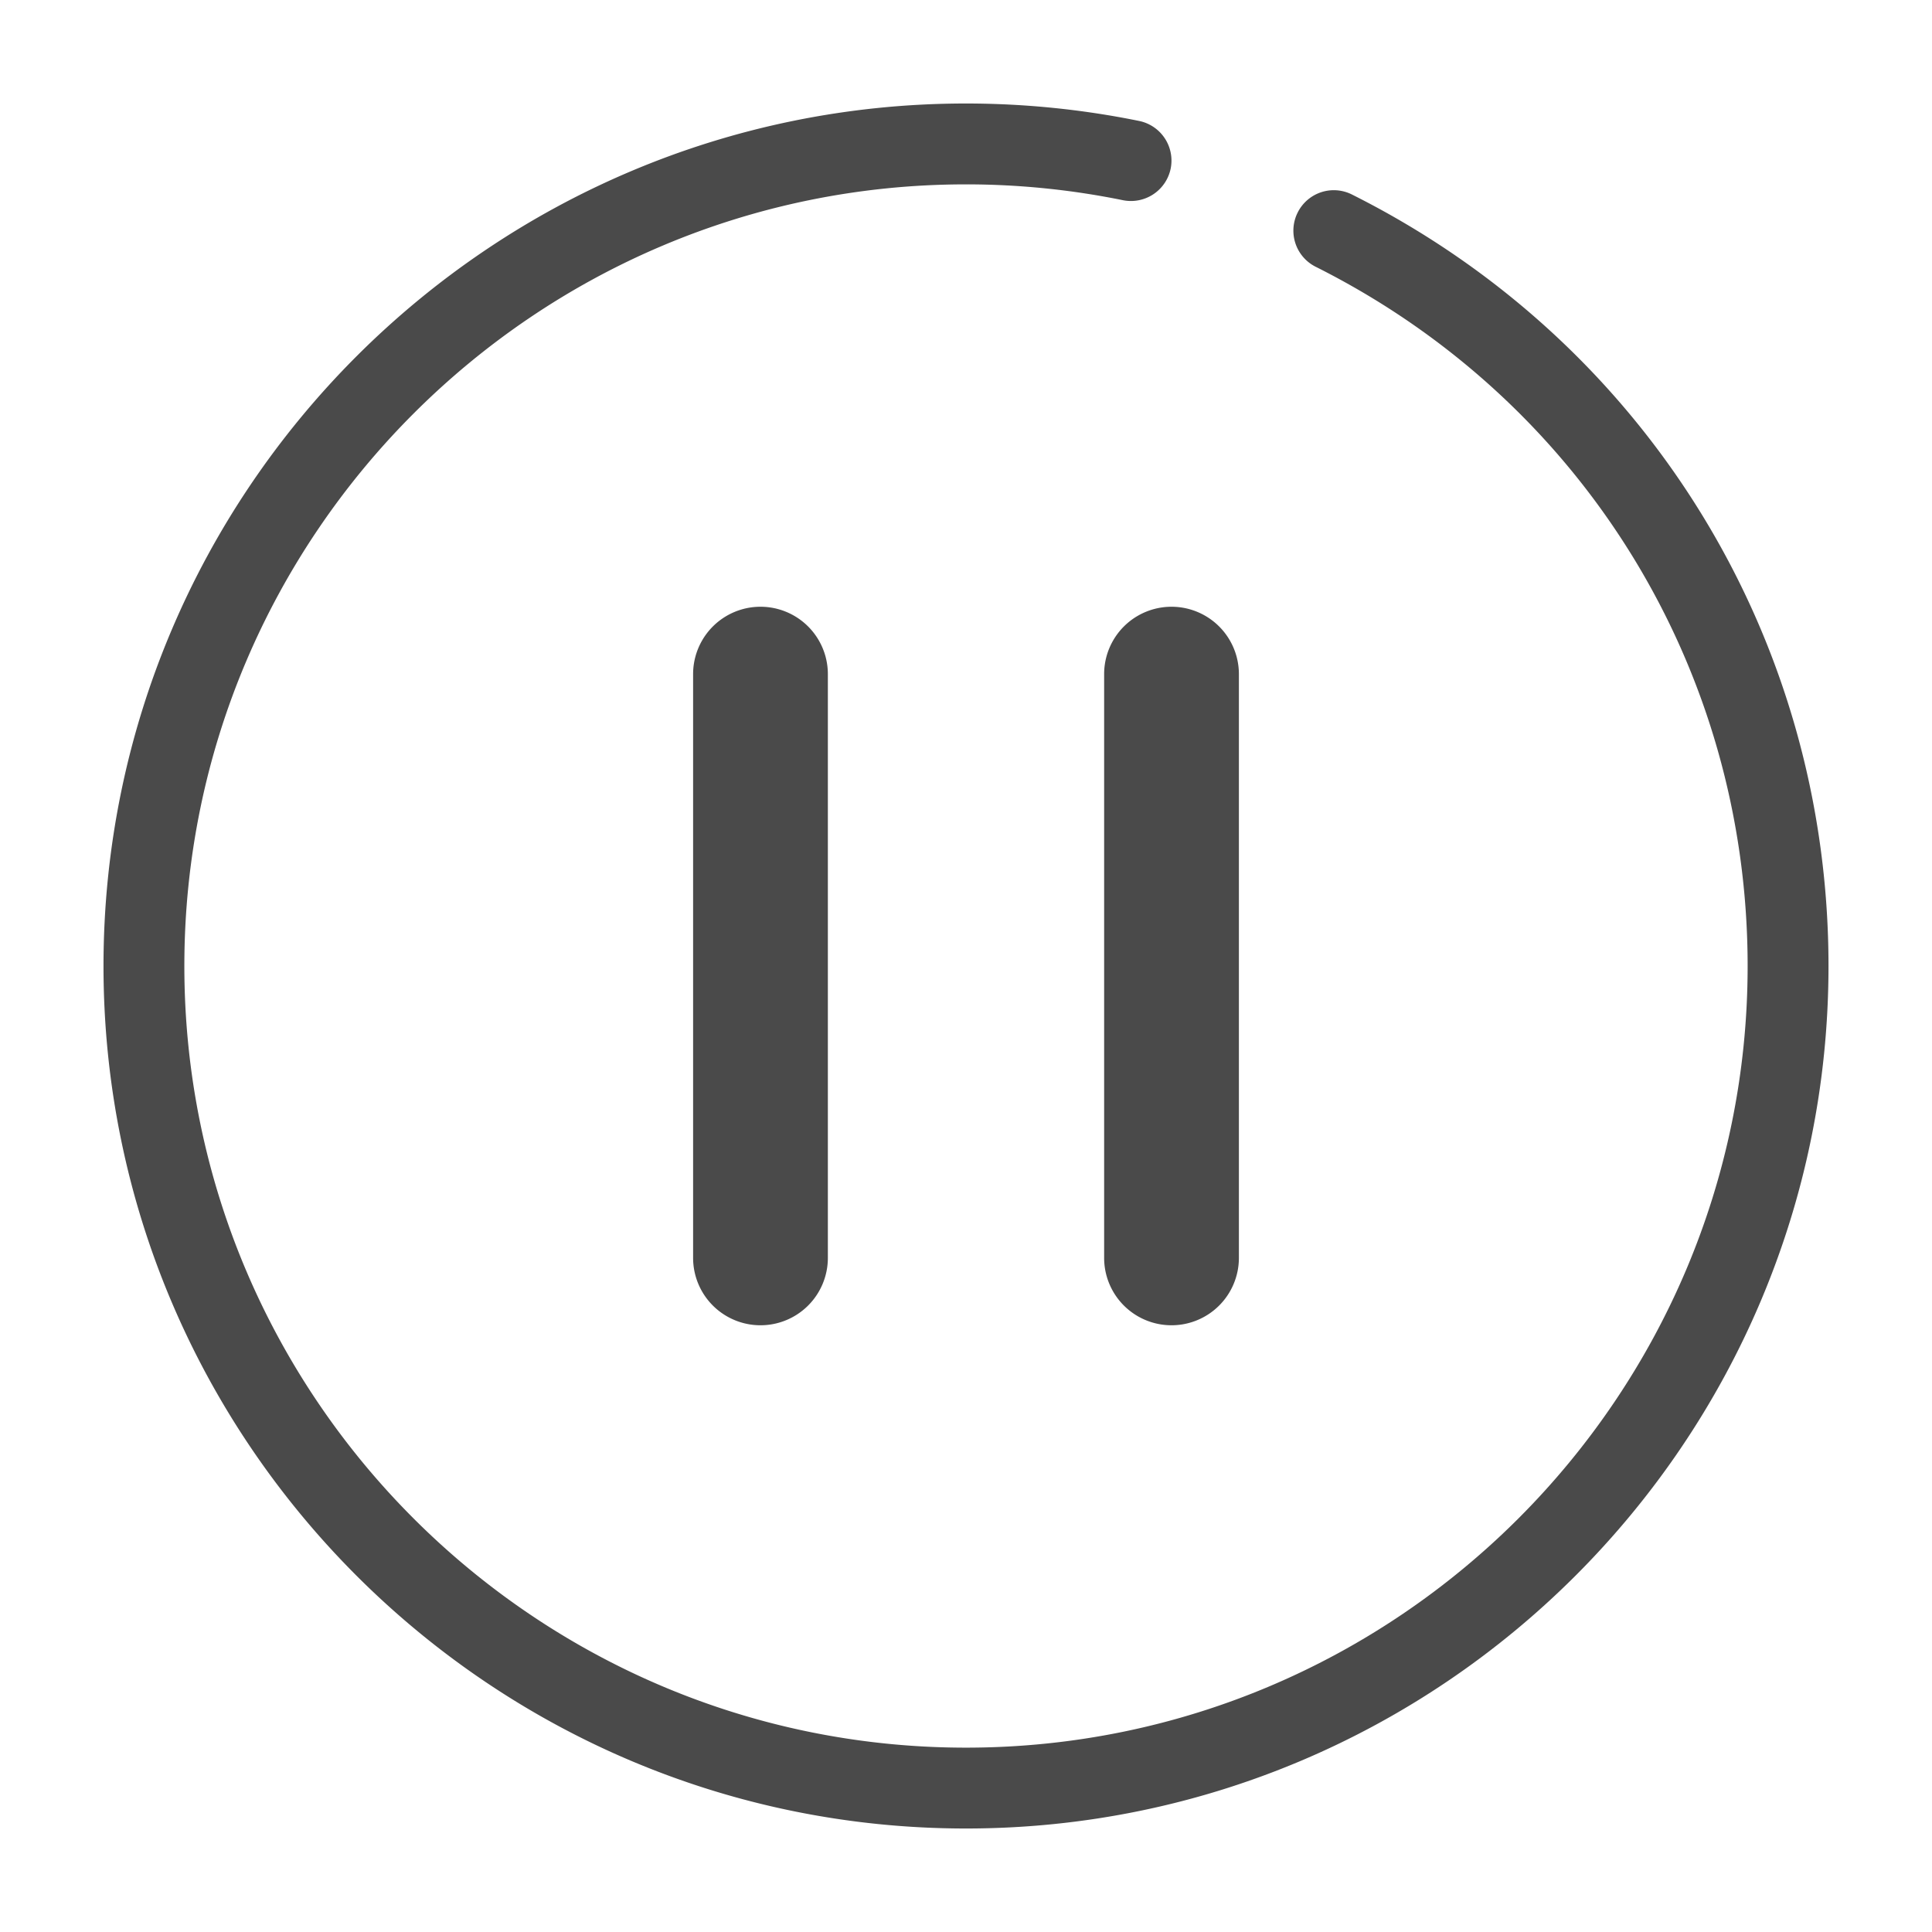<svg xmlns="http://www.w3.org/2000/svg" width="112" height="112" viewBox="0 0 112 112">
    <g fill="#4A4A4A" fill-rule="evenodd">
        <path d="M56 106C28.43 106 6 83.57 6 56S28.43 6 56 6c3.37 0 6.747.34 10.038 1.012a2.346 2.346 0 0 1 1.826 2.768 2.351 2.351 0 0 1-2.767 1.826A45.5 45.5 0 0 0 56 10.688c-24.984 0-45.313 20.328-45.313 45.312 0 24.984 20.329 45.313 45.313 45.313S101.312 80.983 101.312 56c0-17.263-9.595-32.794-25.039-40.534a2.342 2.342 0 0 1-1.045-3.146 2.34 2.34 0 0 1 3.144-1.045C95.414 19.815 106 36.953 106 56c0 27.57-22.43 50-50 50"/>
        <path d="M44.086 76.827a3.906 3.906 0 0 1-3.906-3.907V39.08a3.906 3.906 0 1 1 7.812 0v33.84a3.906 3.906 0 0 1-3.906 3.907M67.914 76.827a3.906 3.906 0 0 1-3.906-3.907V39.08a3.906 3.906 0 1 1 7.812 0v33.84a3.906 3.906 0 0 1-3.906 3.907"/>
    </g>
</svg>
